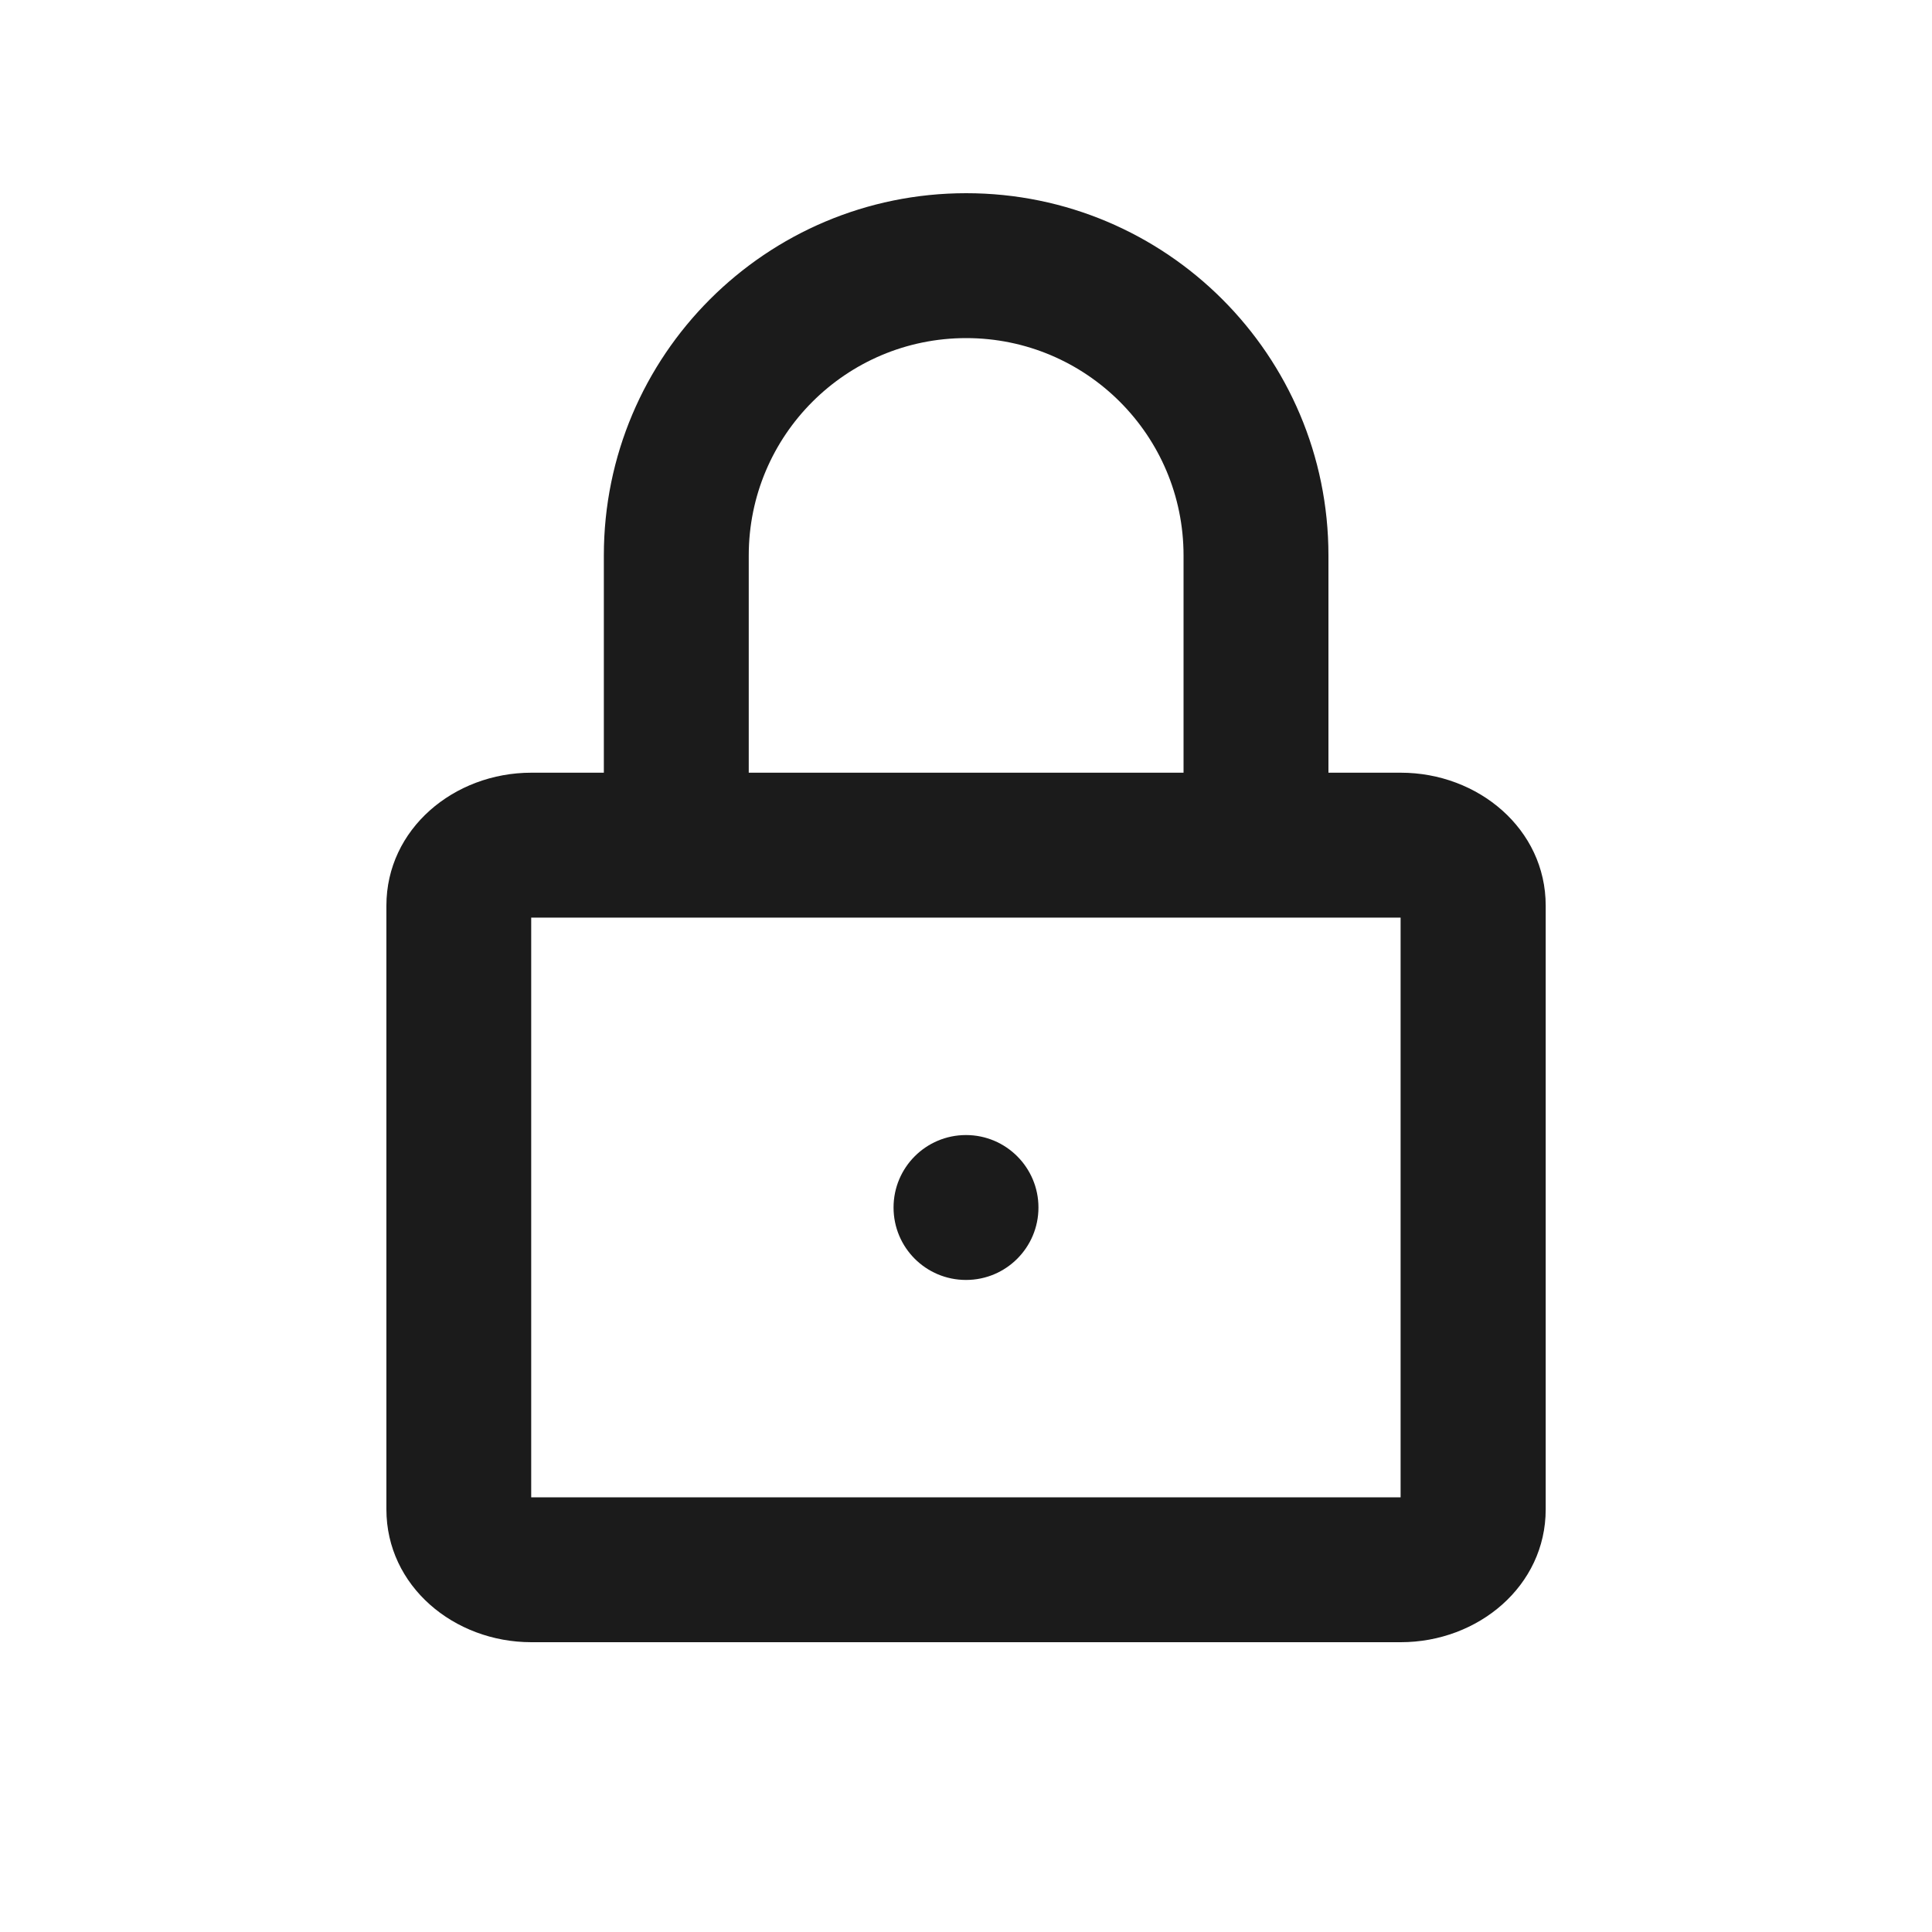<svg width="20" height="20" viewBox="0 0 20 20" fill="none" xmlns="http://www.w3.org/2000/svg">
<g id="24 / security / lock">
<path id="icon" fill-rule="evenodd" clip-rule="evenodd" d="M6.251 5.75V7.999H5.5C4.699 7.999 4 8.582 4 9.375V15.625C4 16.418 4.699 17 5.5 17H14.501C15.302 17 16.001 16.418 16.001 15.625V9.375C16.001 8.582 15.302 7.999 14.501 7.999H13.752V5.75C13.752 3.679 12.073 2 10.002 2C7.93 2 6.251 3.679 6.251 5.75ZM12.252 5.75V7.999H7.751V5.75C7.751 4.507 8.759 3.5 10.002 3.5C11.244 3.5 12.252 4.507 12.252 5.75ZM5.499 15.5V9.499H14.499V15.5H5.499ZM10.75 12.5C10.75 12.915 10.414 13.25 10 13.25C9.585 13.25 9.25 12.915 9.25 12.5C9.25 12.086 9.585 11.75 10 11.75C10.414 11.75 10.75 12.086 10.75 12.5Z" fill="#1B1B1B"/>
</g>
</svg>
